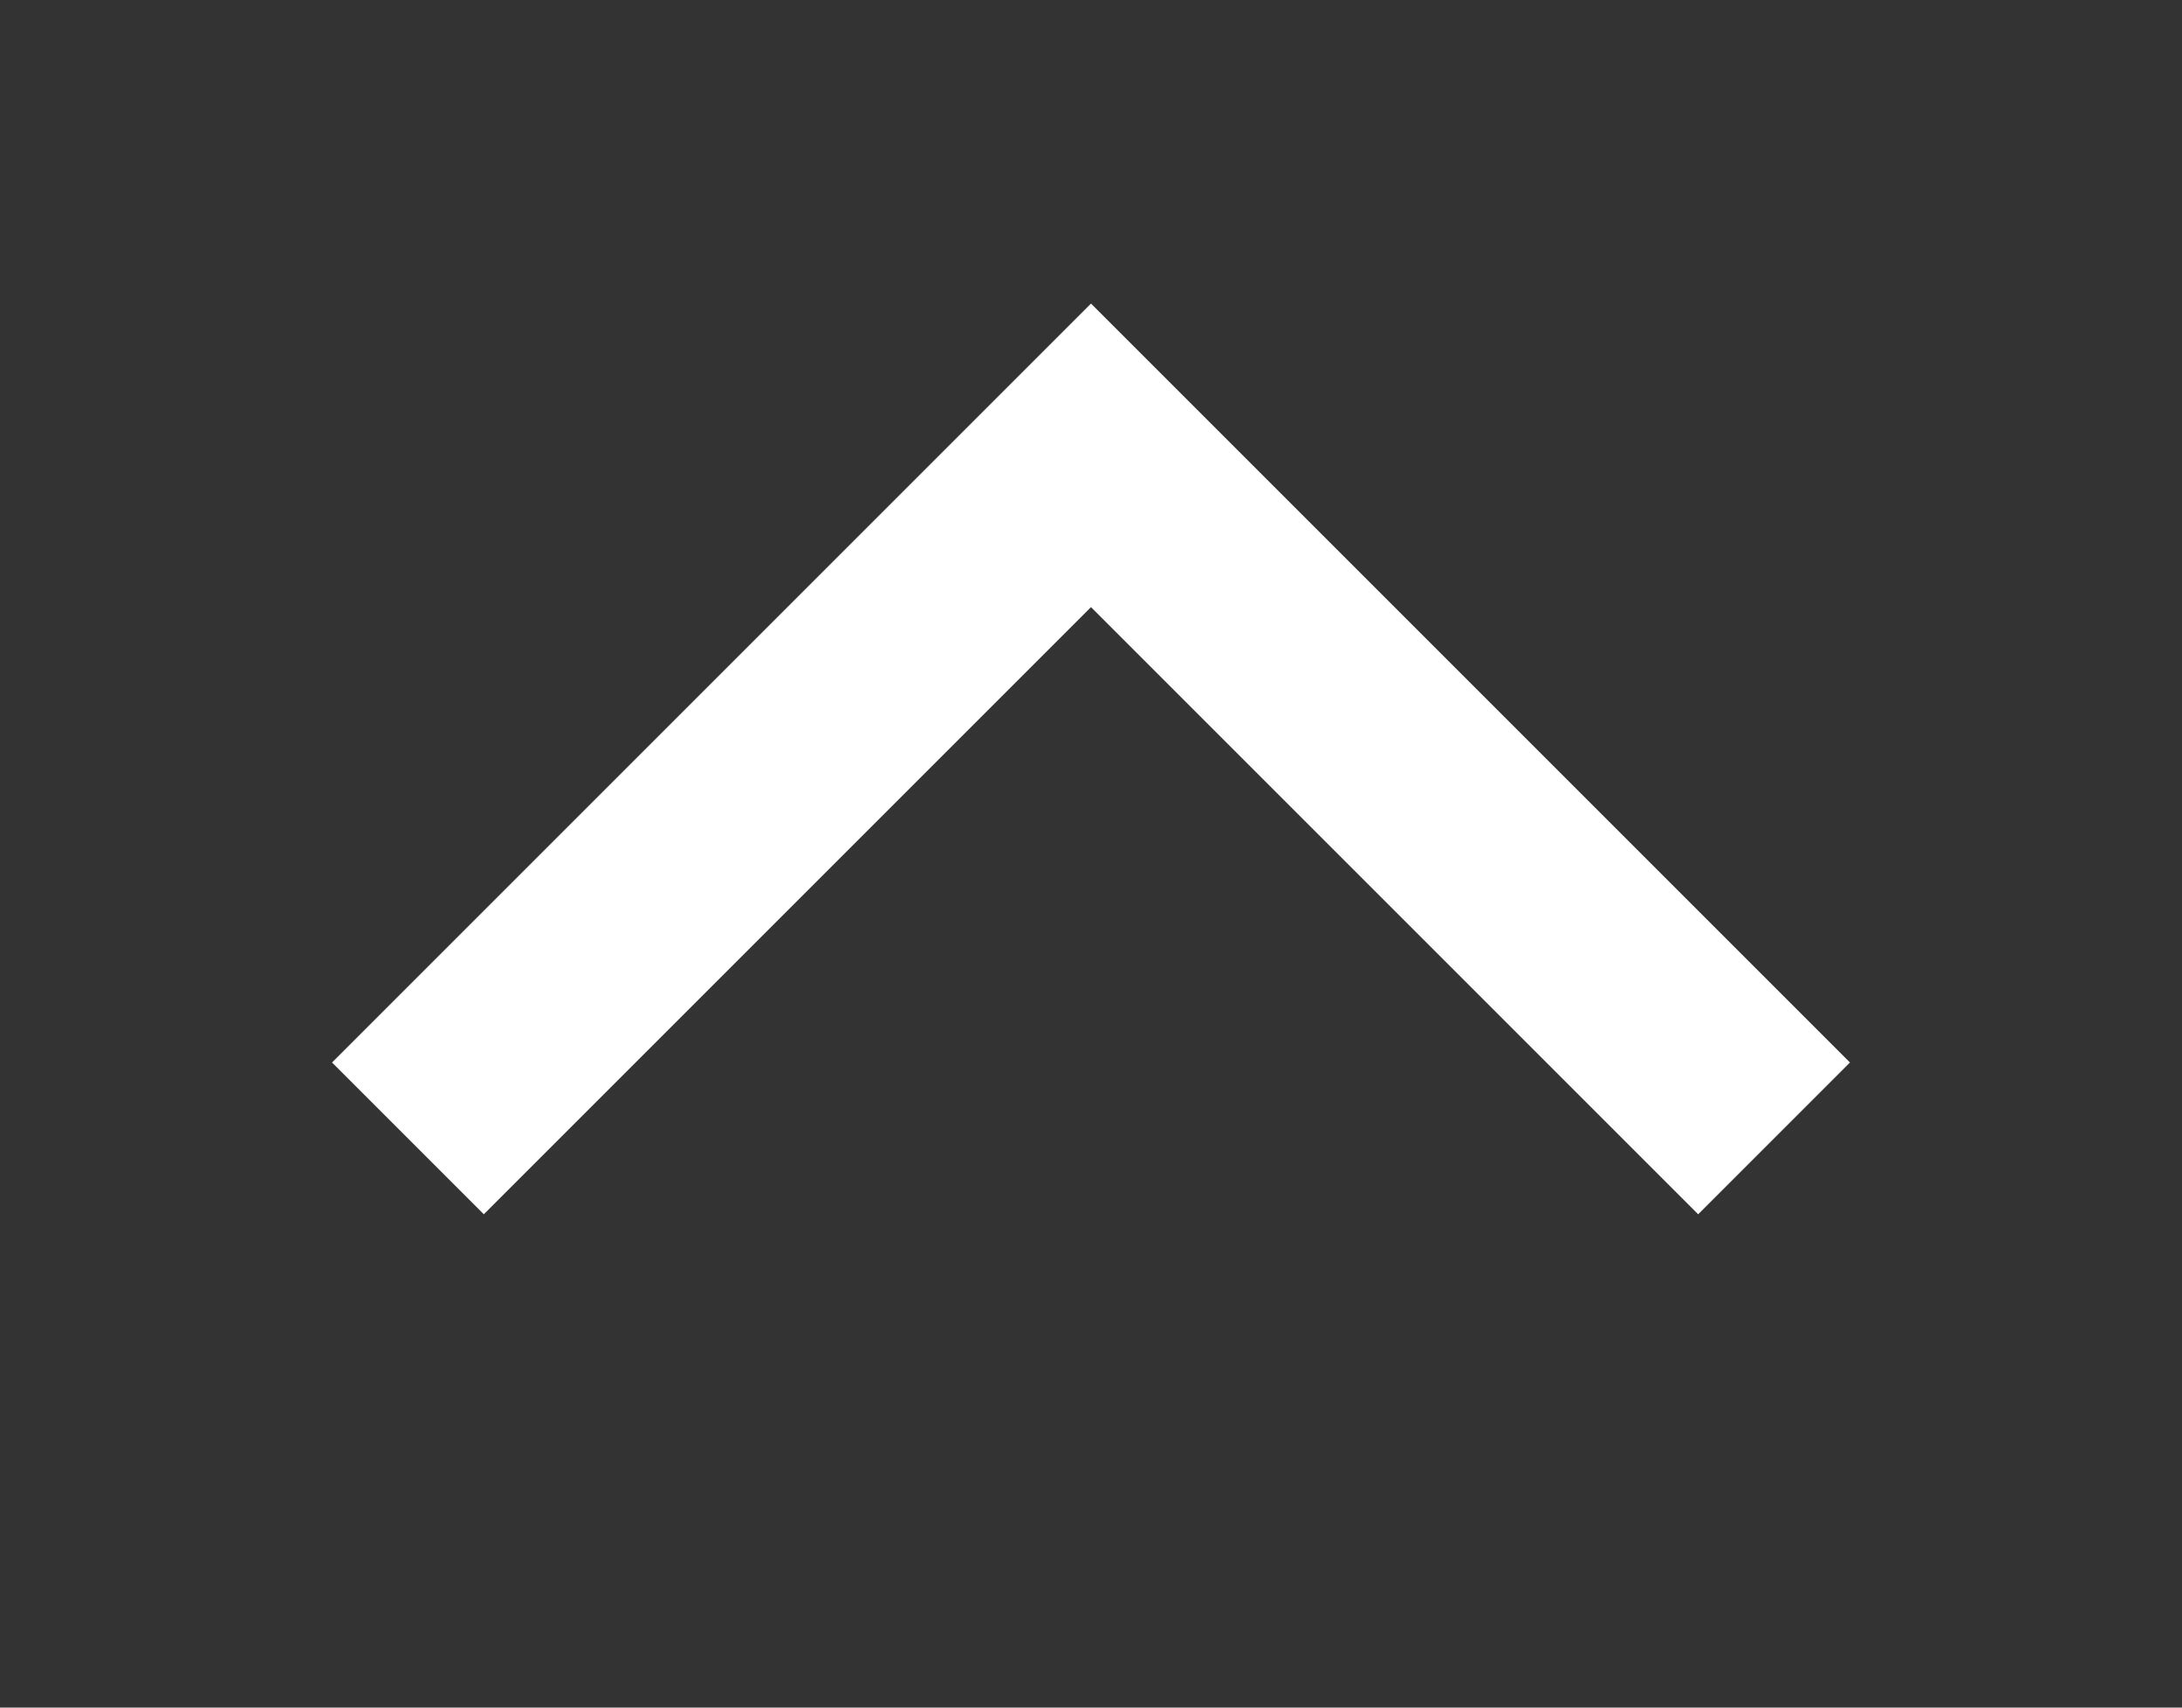 <?xml version="1.0"?>
<svg xmlns="http://www.w3.org/2000/svg" id="svg3027" width="23" height="18" version="1.1" viewBox="0 0 23 18">
  <rect x="0" y="0" width="23" height="18" fill="#333333" stroke="none"/>
  <path id="path3029" d="m5.1 12.8 6.4-6.4 6.4 6.4 1.6-1.6-8-8-8 8 1.6 1.6z" fill="#fff"/>
</svg>
